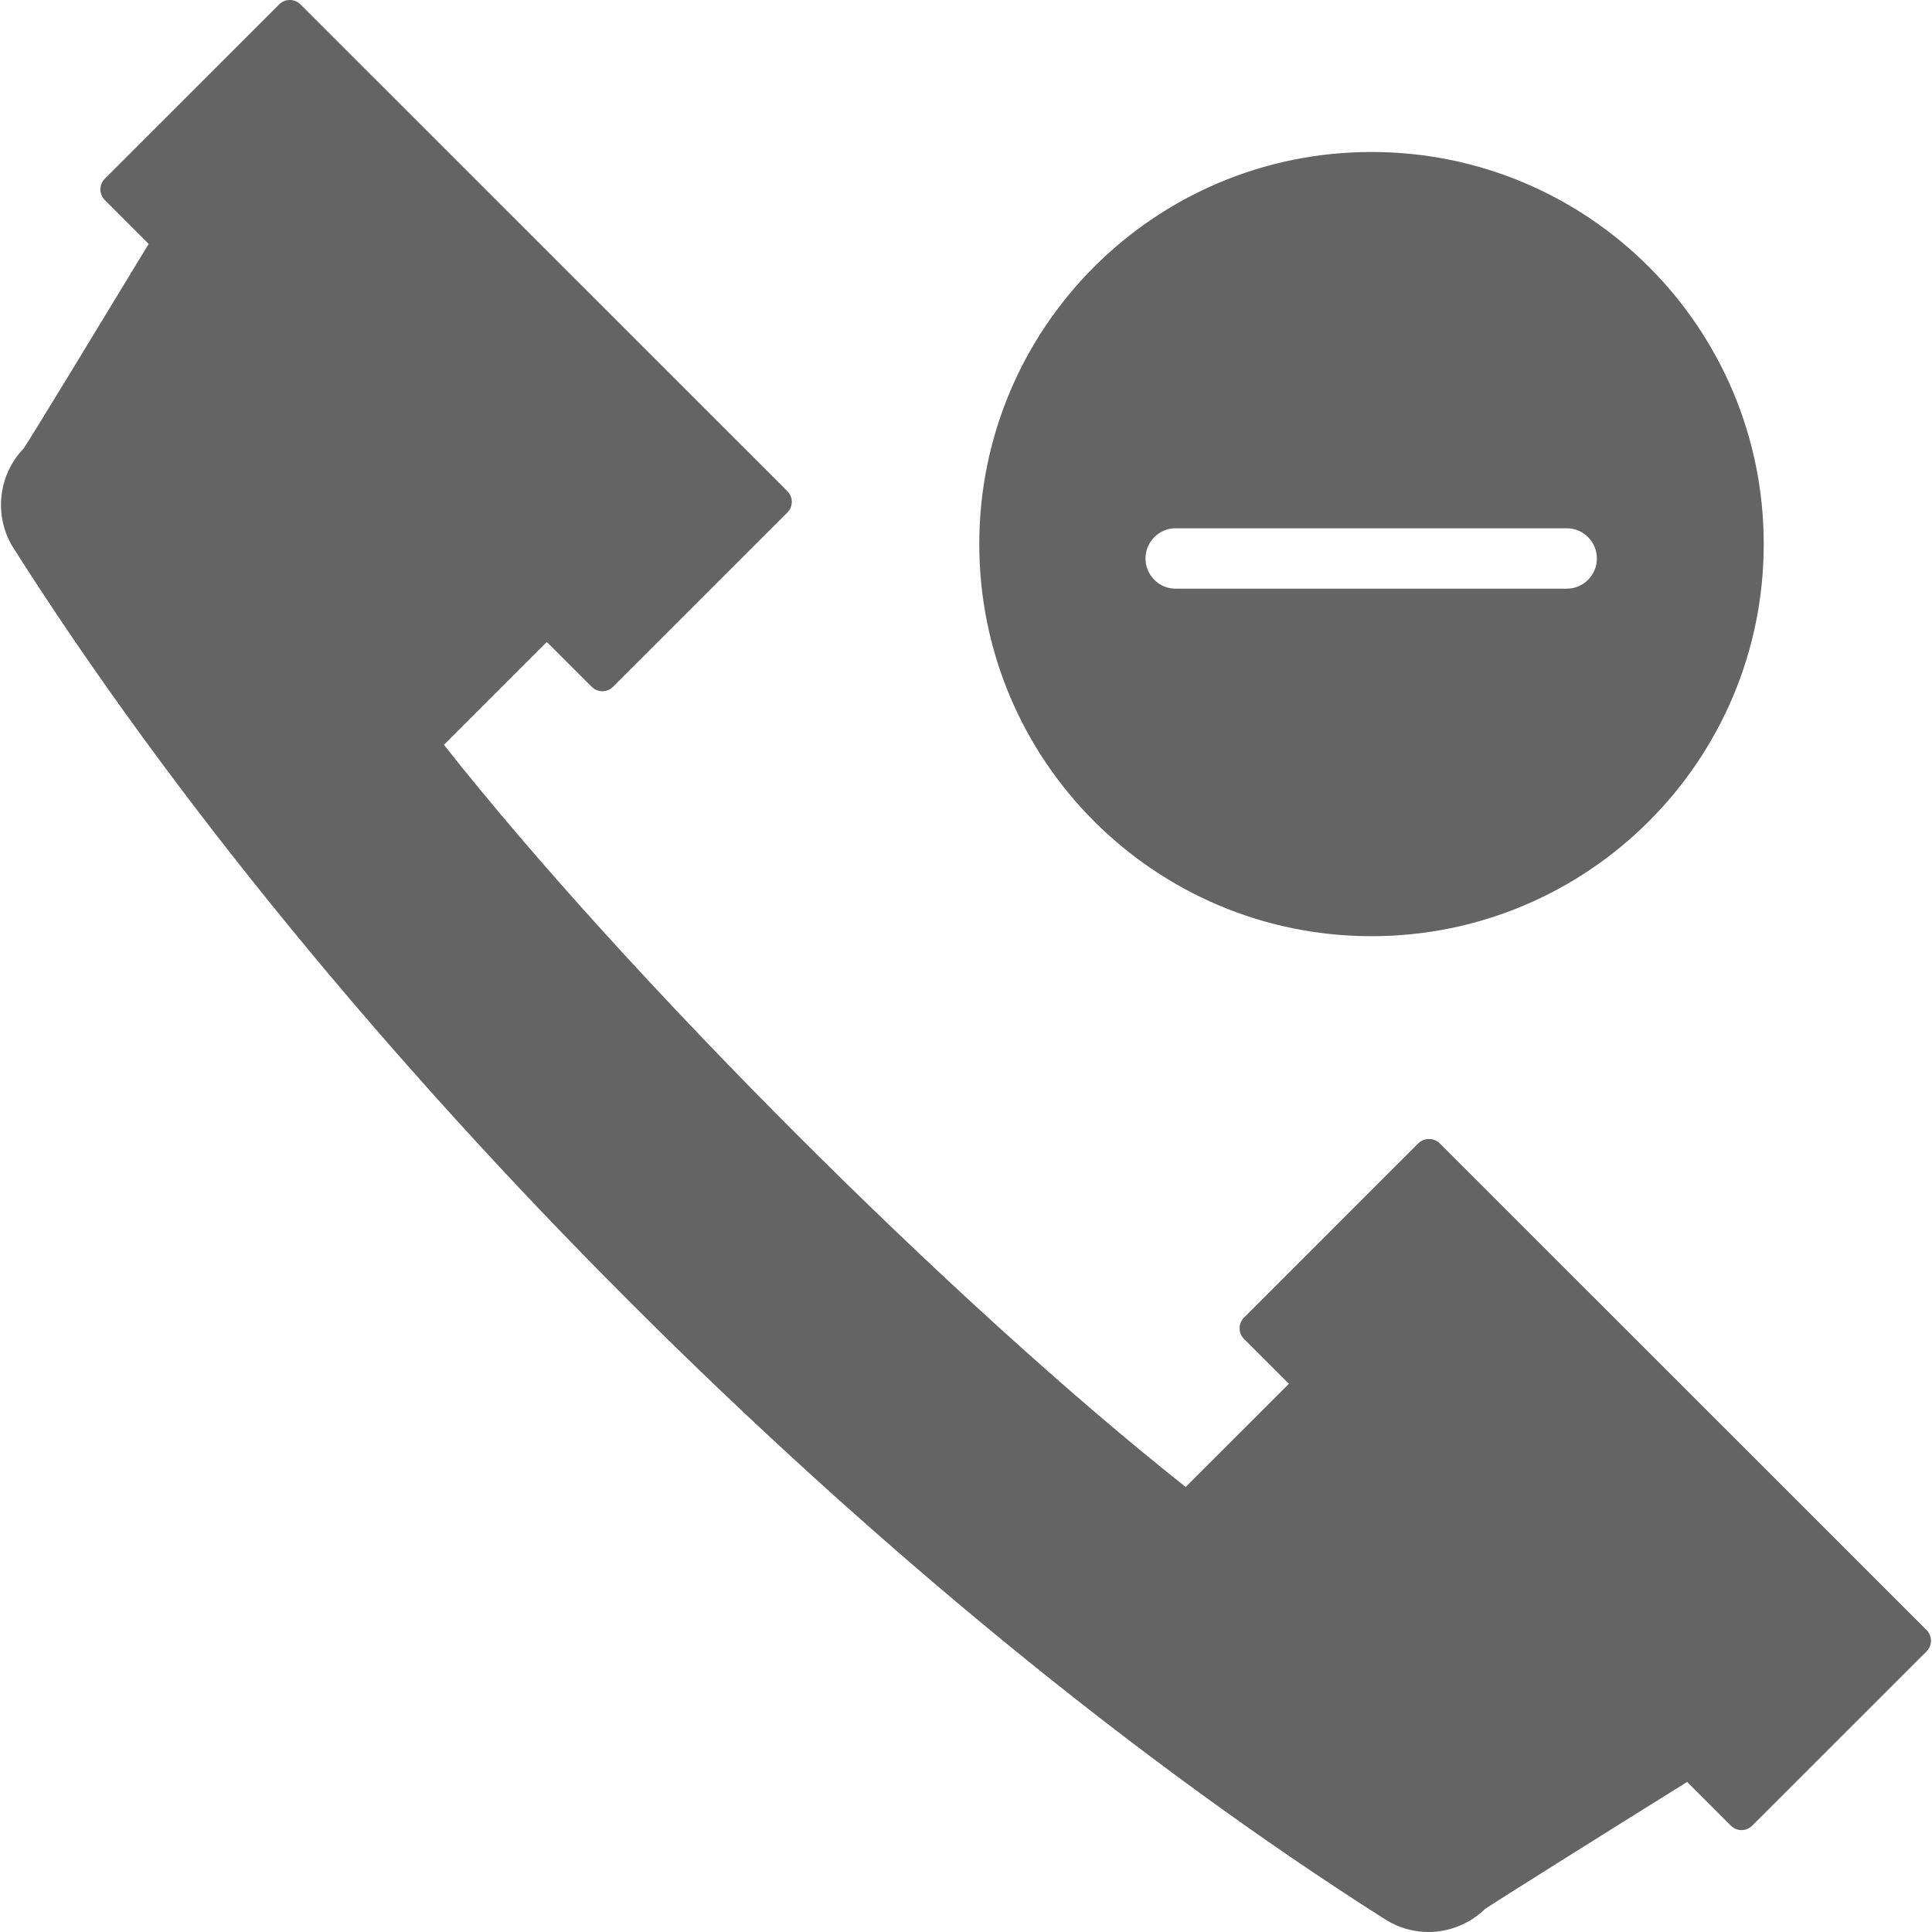 <?xml version="1.0" ?><!DOCTYPE svg  PUBLIC '-//W3C//DTD SVG 1.1//EN'  'http://www.w3.org/Graphics/SVG/1.1/DTD/svg11.dtd'><svg enable-background="new 0 0 128 128" height="128px" id="Layer_1" version="1.1" viewBox="0 0 128 128" width="128px" xml:space="preserve" xmlns="http://www.w3.org/2000/svg" xmlns:xlink="http://www.w3.org/1999/xlink"><g><path d="M90.866,10.069c-14.353,0-25.986,11.629-25.986,25.977s11.634,25.979,25.986,25.979   s25.986-11.631,25.986-25.979S105.219,10.069,90.866,10.069z M103.814,39H77.875c-1.094,0-1.982-0.904-1.982-2   c0-1.094,0.889-2,1.982-2h25.939c1.095,0,1.983,0.906,1.983,2C105.798,38.096,104.909,39,103.814,39z" fill="#646464"/><path d="M127.641,107.996L95.383,75.745c-0.375-0.375-1.039-0.375-1.414,0l-11.551,11.55   c-0.188,0.188-0.293,0.441-0.293,0.707s0.105,0.519,0.293,0.706l2.974,2.973l-6.839,6.833C63.2,86.381,41.511,64.681,29.412,49.347   l6.816-6.816l2.973,2.972c0.391,0.391,1.023,0.391,1.414,0l11.551-11.547c0.188-0.188,0.293-0.441,0.293-0.707   c0-0.264-0.105-0.52-0.293-0.707L19.908,0.293c-0.391-0.391-1.023-0.391-1.414,0L6.943,11.84c-0.188,0.188-0.292,0.443-0.292,0.707   c0,0.266,0.104,0.52,0.292,0.707l2.906,2.907c-3.228,5.326-7.77,12.795-8.284,13.557c-1.703,1.755-1.991,4.511-0.678,6.584   c21.095,33.256,57.622,69.772,90.894,90.868c0.858,0.543,1.846,0.83,2.859,0.83c1.387,0,2.741-0.549,3.731-1.512   c0.733-0.508,8.126-5.137,13.405-8.429l2.898,2.896c0.392,0.391,1.023,0.391,1.414,0l11.551-11.546   c0.188-0.188,0.293-0.441,0.293-0.707C127.934,108.438,127.828,108.184,127.641,107.996z" fill="#646464"/></g></svg>